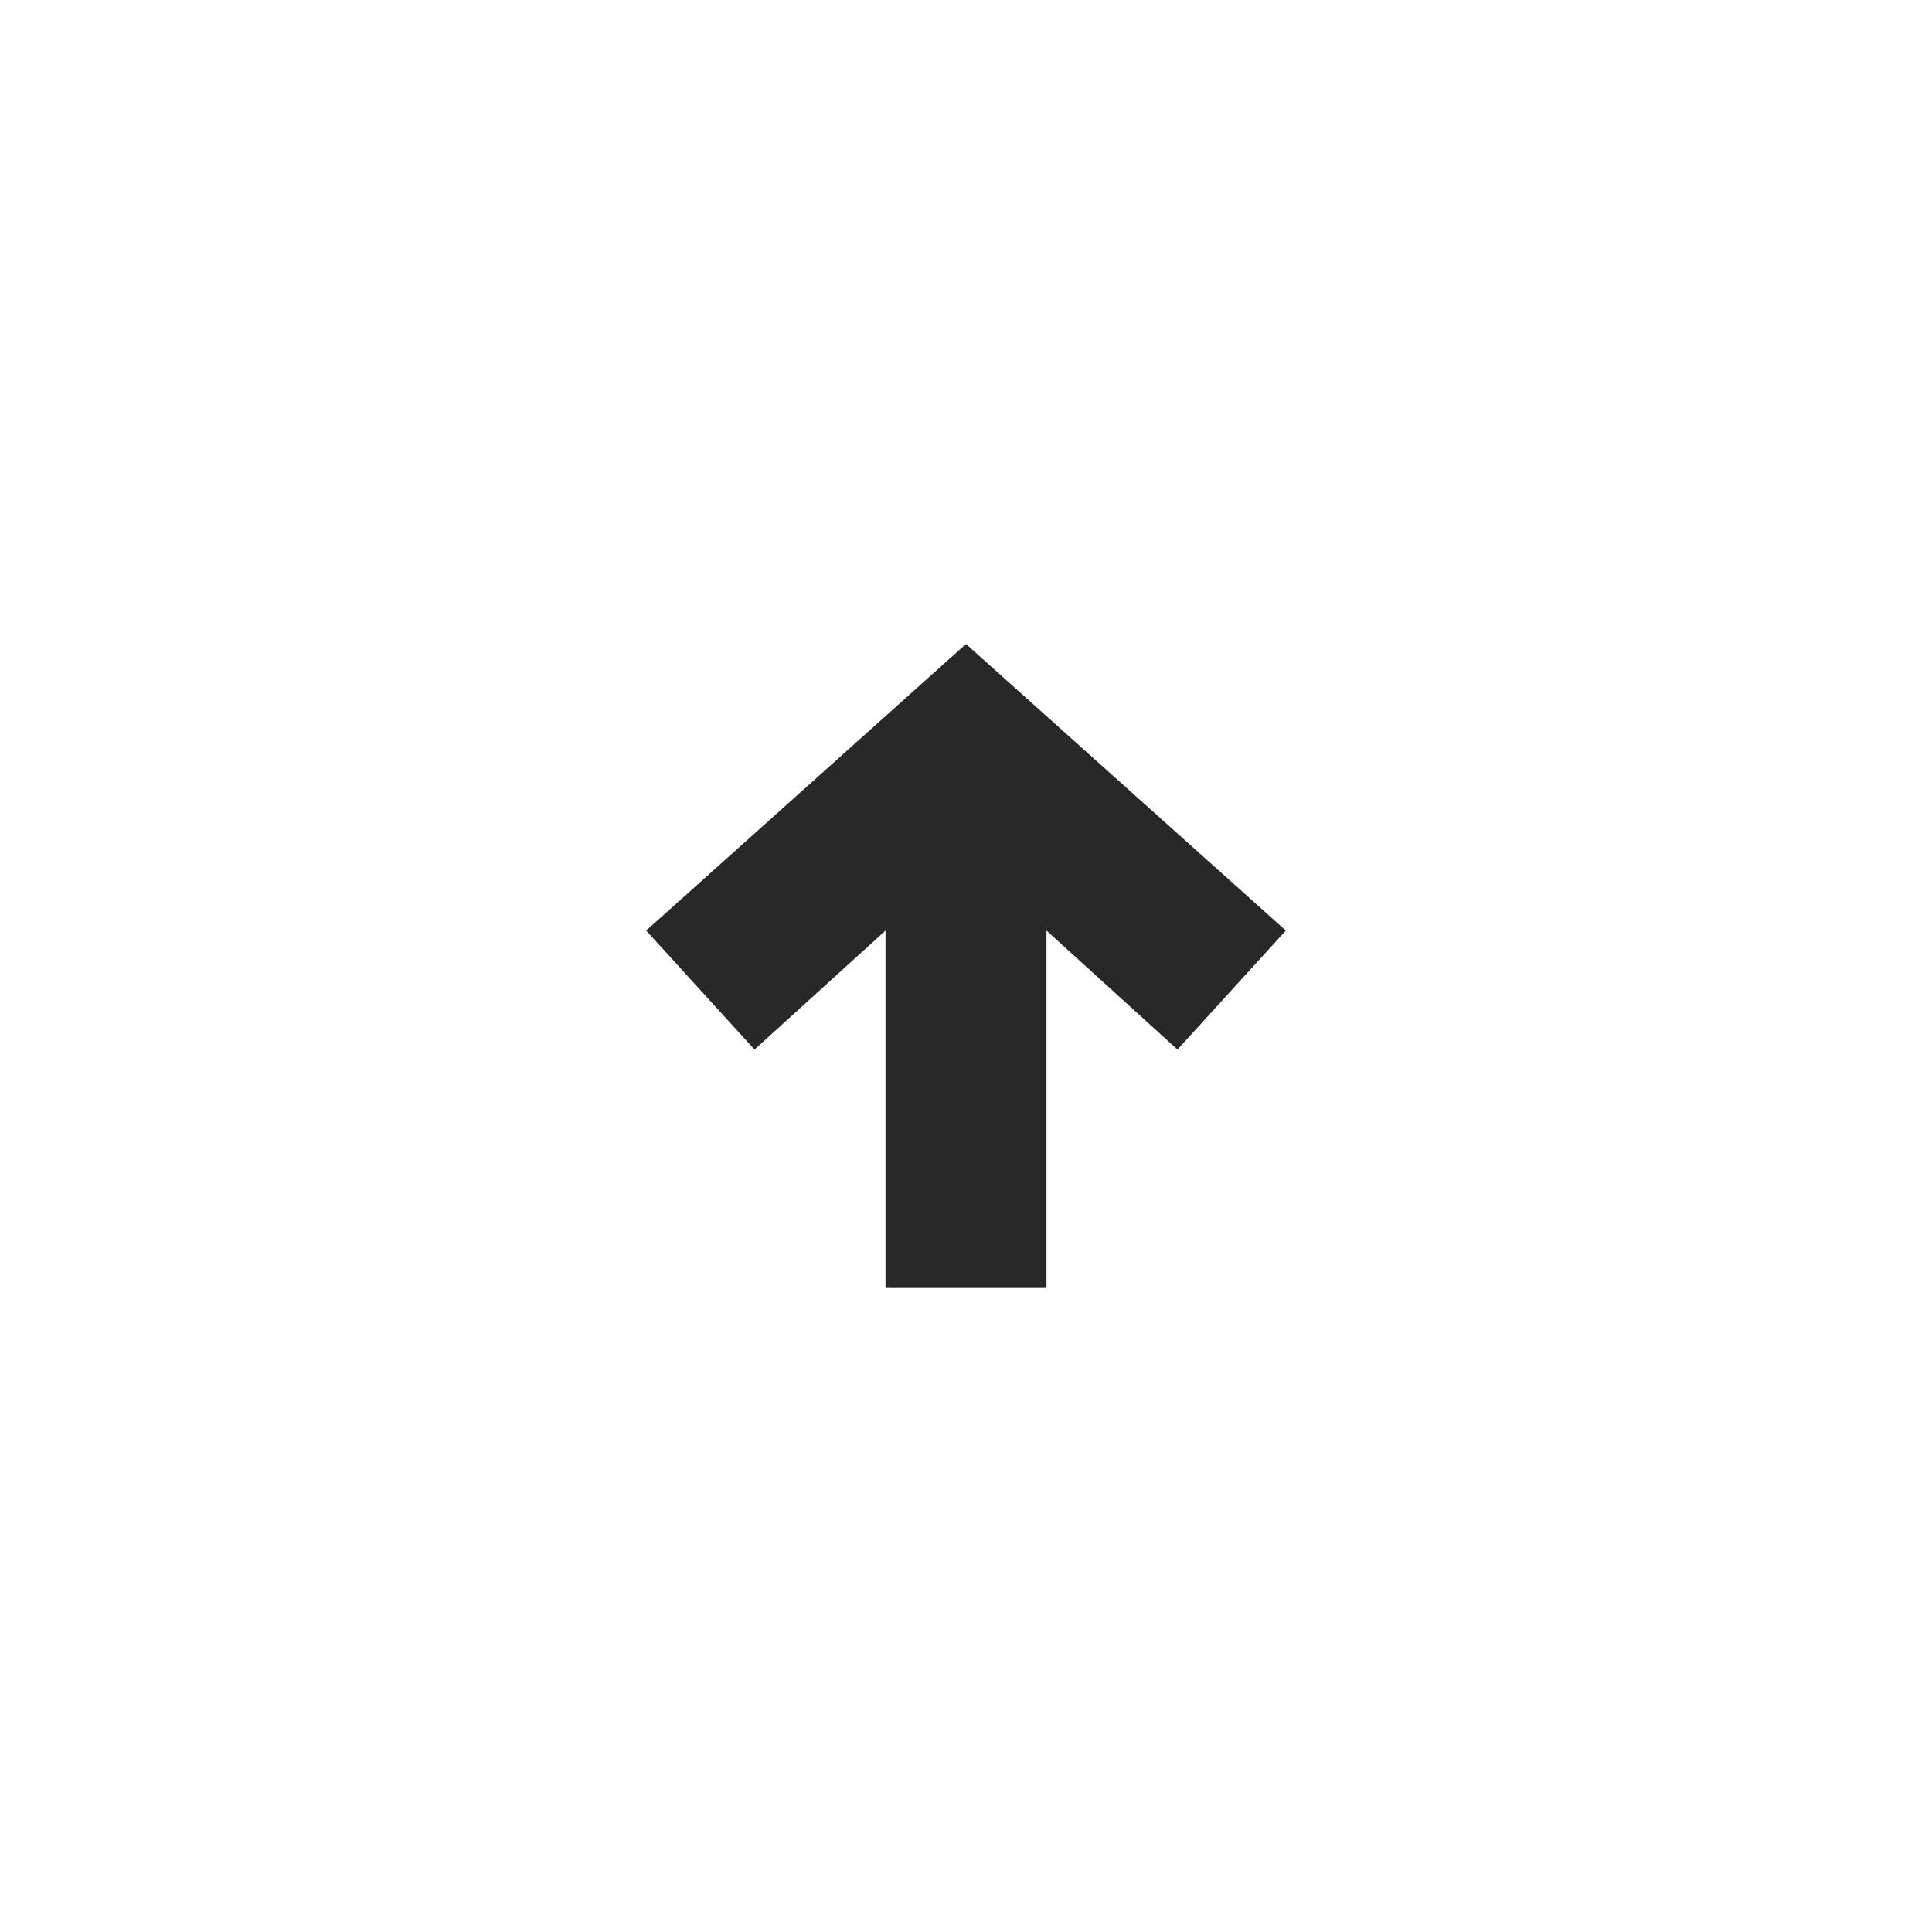 <svg width="24" height="24" version="1.1" xmlns="http://www.w3.org/2000/svg">
  <defs>
    <style id="current-color-scheme" type="text/css">.ColorScheme-Text { color:#282828; } .ColorScheme-Highlight { color:#458588; }</style>
  </defs>
  <path class="ColorScheme-Text" d="m12 8-3.973 3.56 1.346 1.478 1.627-1.478v4.44h2v-4.44l1.627 1.478 1.346-1.478z" fill="currentColor"/>
</svg>
